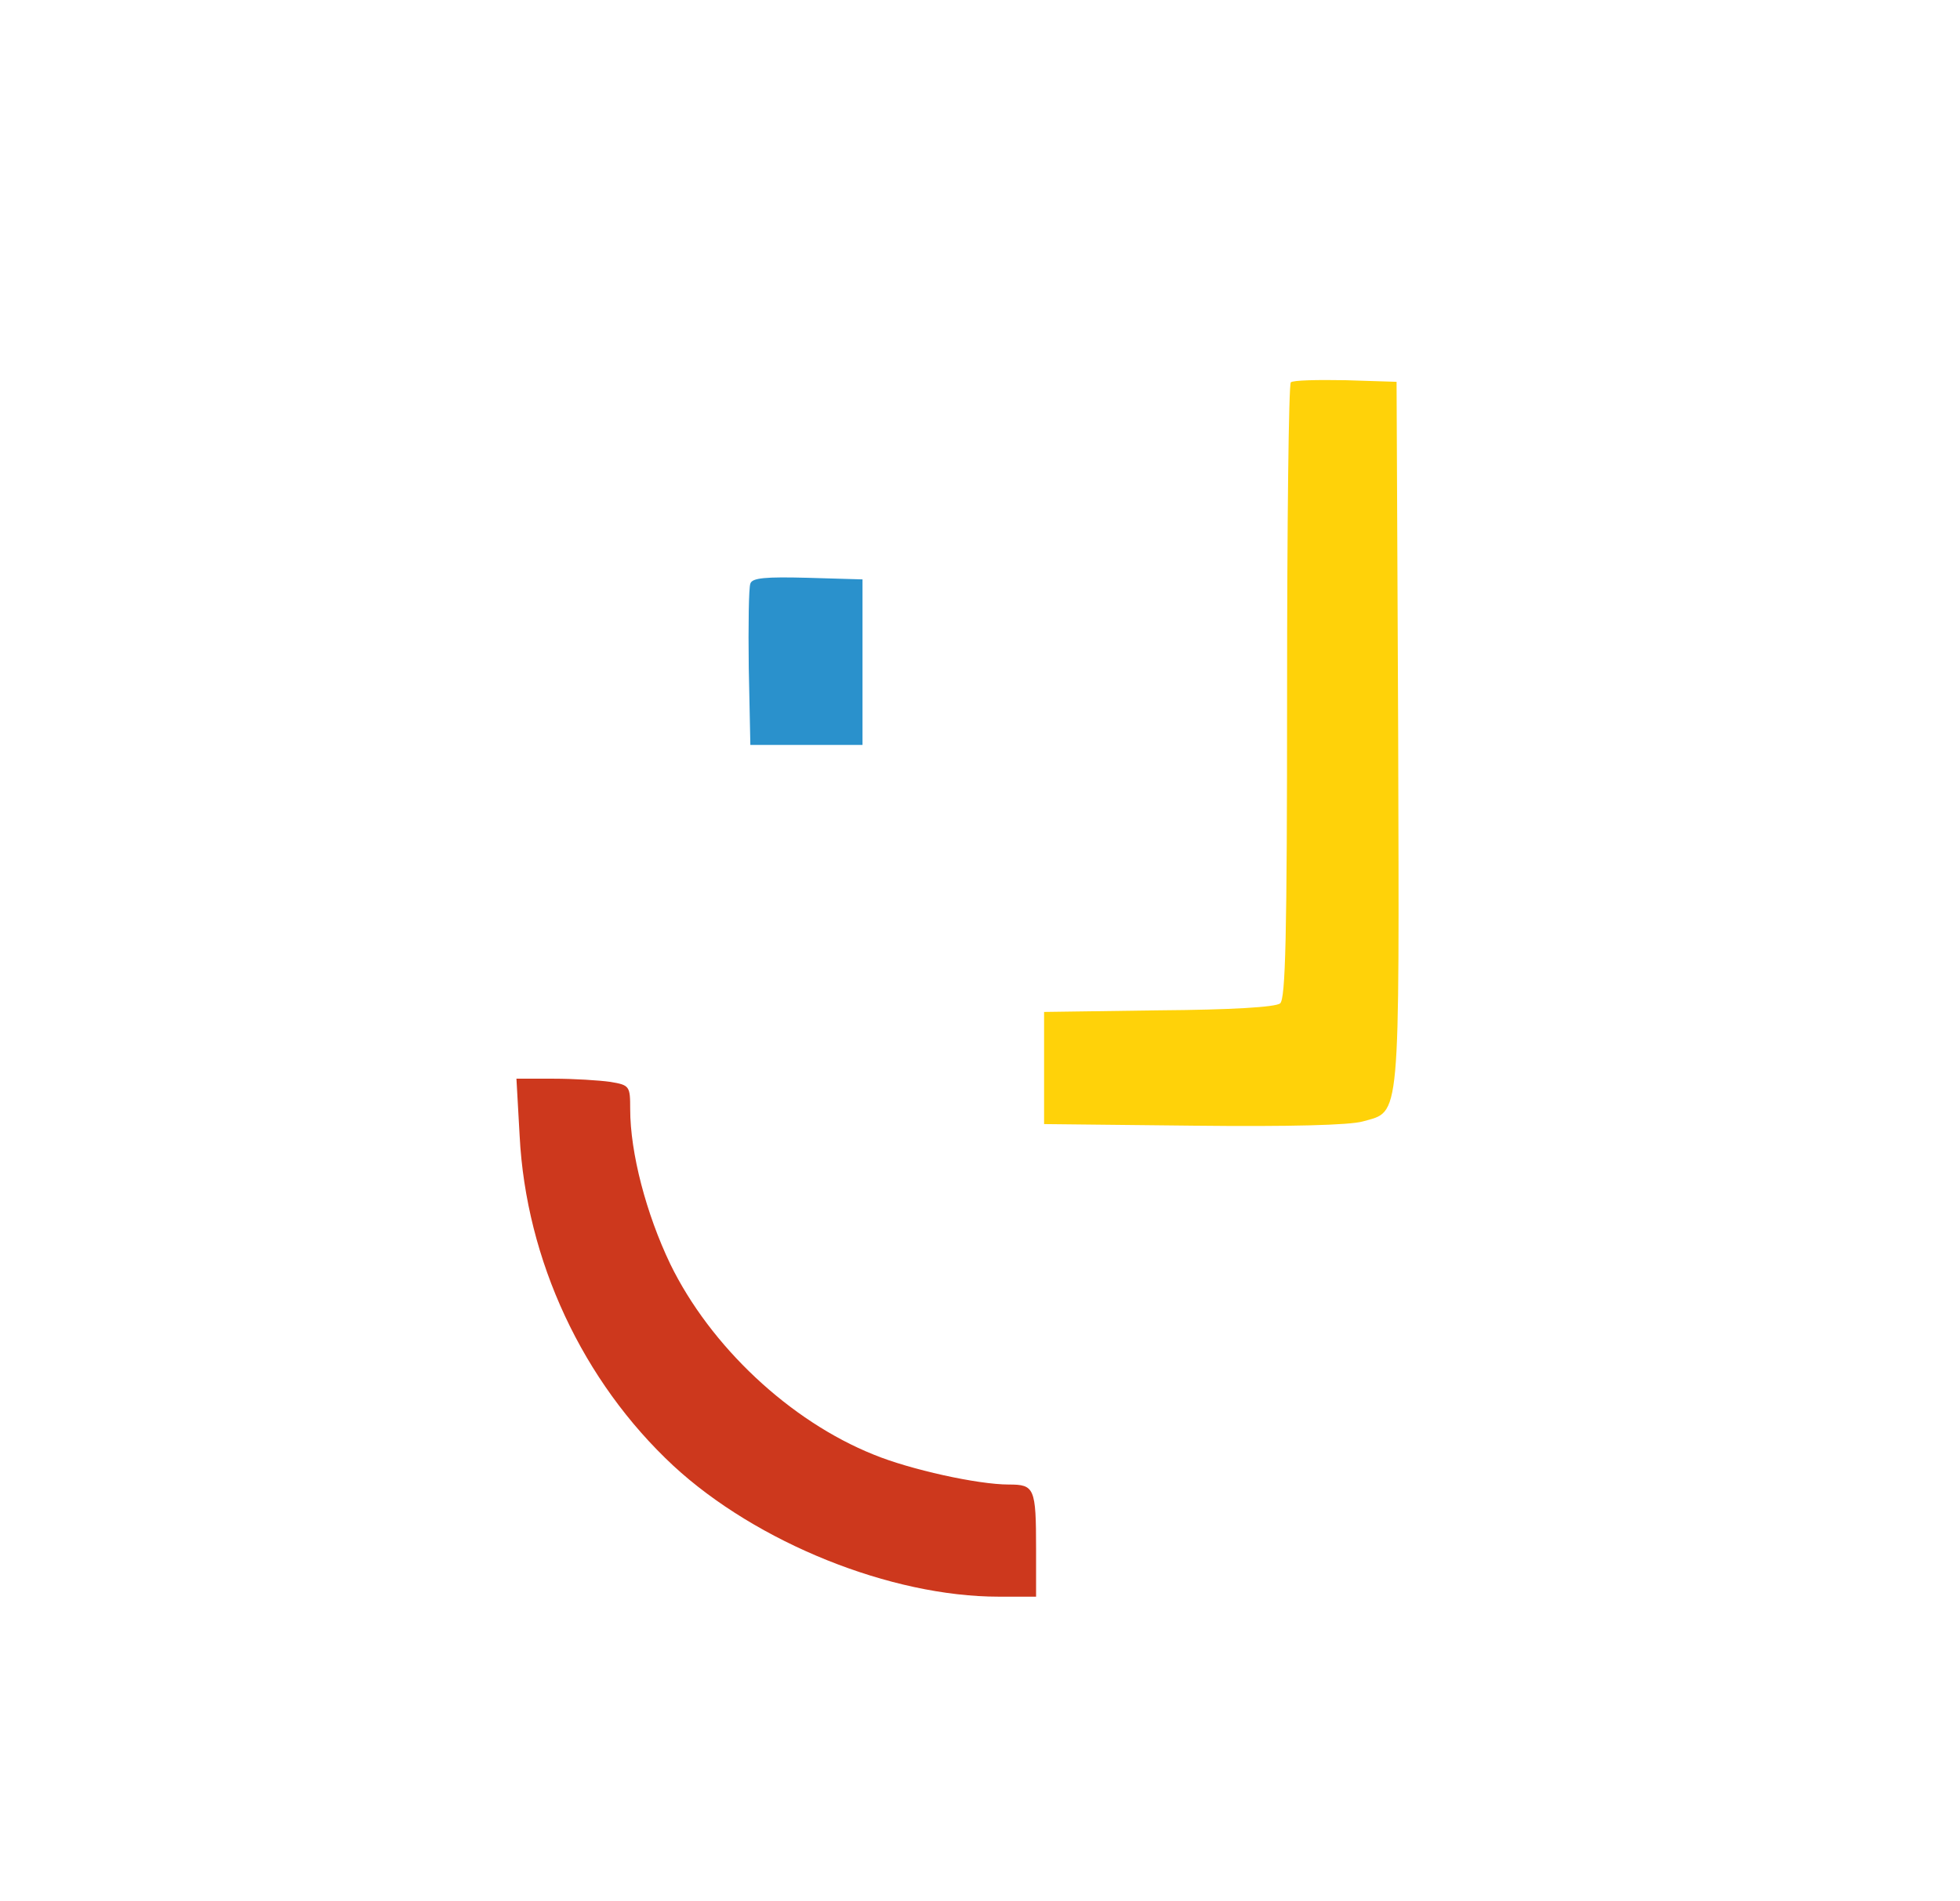 <?xml version="1.0" standalone="no"?>
<!DOCTYPE svg PUBLIC "-//W3C//DTD SVG 20010904//EN"
 "http://www.w3.org/TR/2001/REC-SVG-20010904/DTD/svg10.dtd">
<svg version="1.0" xmlns="http://www.w3.org/2000/svg"
 width="367pt" height="356pt" viewBox="0 0 367 356"
 preserveAspectRatio="xMidYMid meet">

<g transform="translate(0,356) scale(0.1,-0.1)"
fill="#000000" stroke="none">
<path d="M2417 2844 c-4 -4 -7 -265 -7 -579 0 -464 -3 -575 -13 -584 -9 -7
-90 -12 -228 -13 l-214 -3 0 -105 0 -105 280 -3 c181 -2 293 1 317 8 71 20 68
-9 66 727 l-3 658 -95 3 c-53 1 -99 0 -103 -4z" fill="#ffd209"/>
<path d="M1405 2467 c-3 -7 -4 -78 -3 -157 l3 -145 105 0 105 0 0 155 0 155
-103 3 c-78 2 -104 0 -107 -11z" fill="#2a91cc" />
<path d="M973 1433 c12 -233 118 -460 288 -618 156 -144 407 -245 609 -245
l70 0 0 89 c0 115 -3 121 -51 121 -58 0 -185 28 -253 56 -157 63 -306 203
-381 357 -45 94 -75 208 -75 290 0 43 -1 45 -37 51 -21 3 -69 6 -107 6 l-69 0
6 -107z" fill="#cd381d"/>
</g>
</svg>
